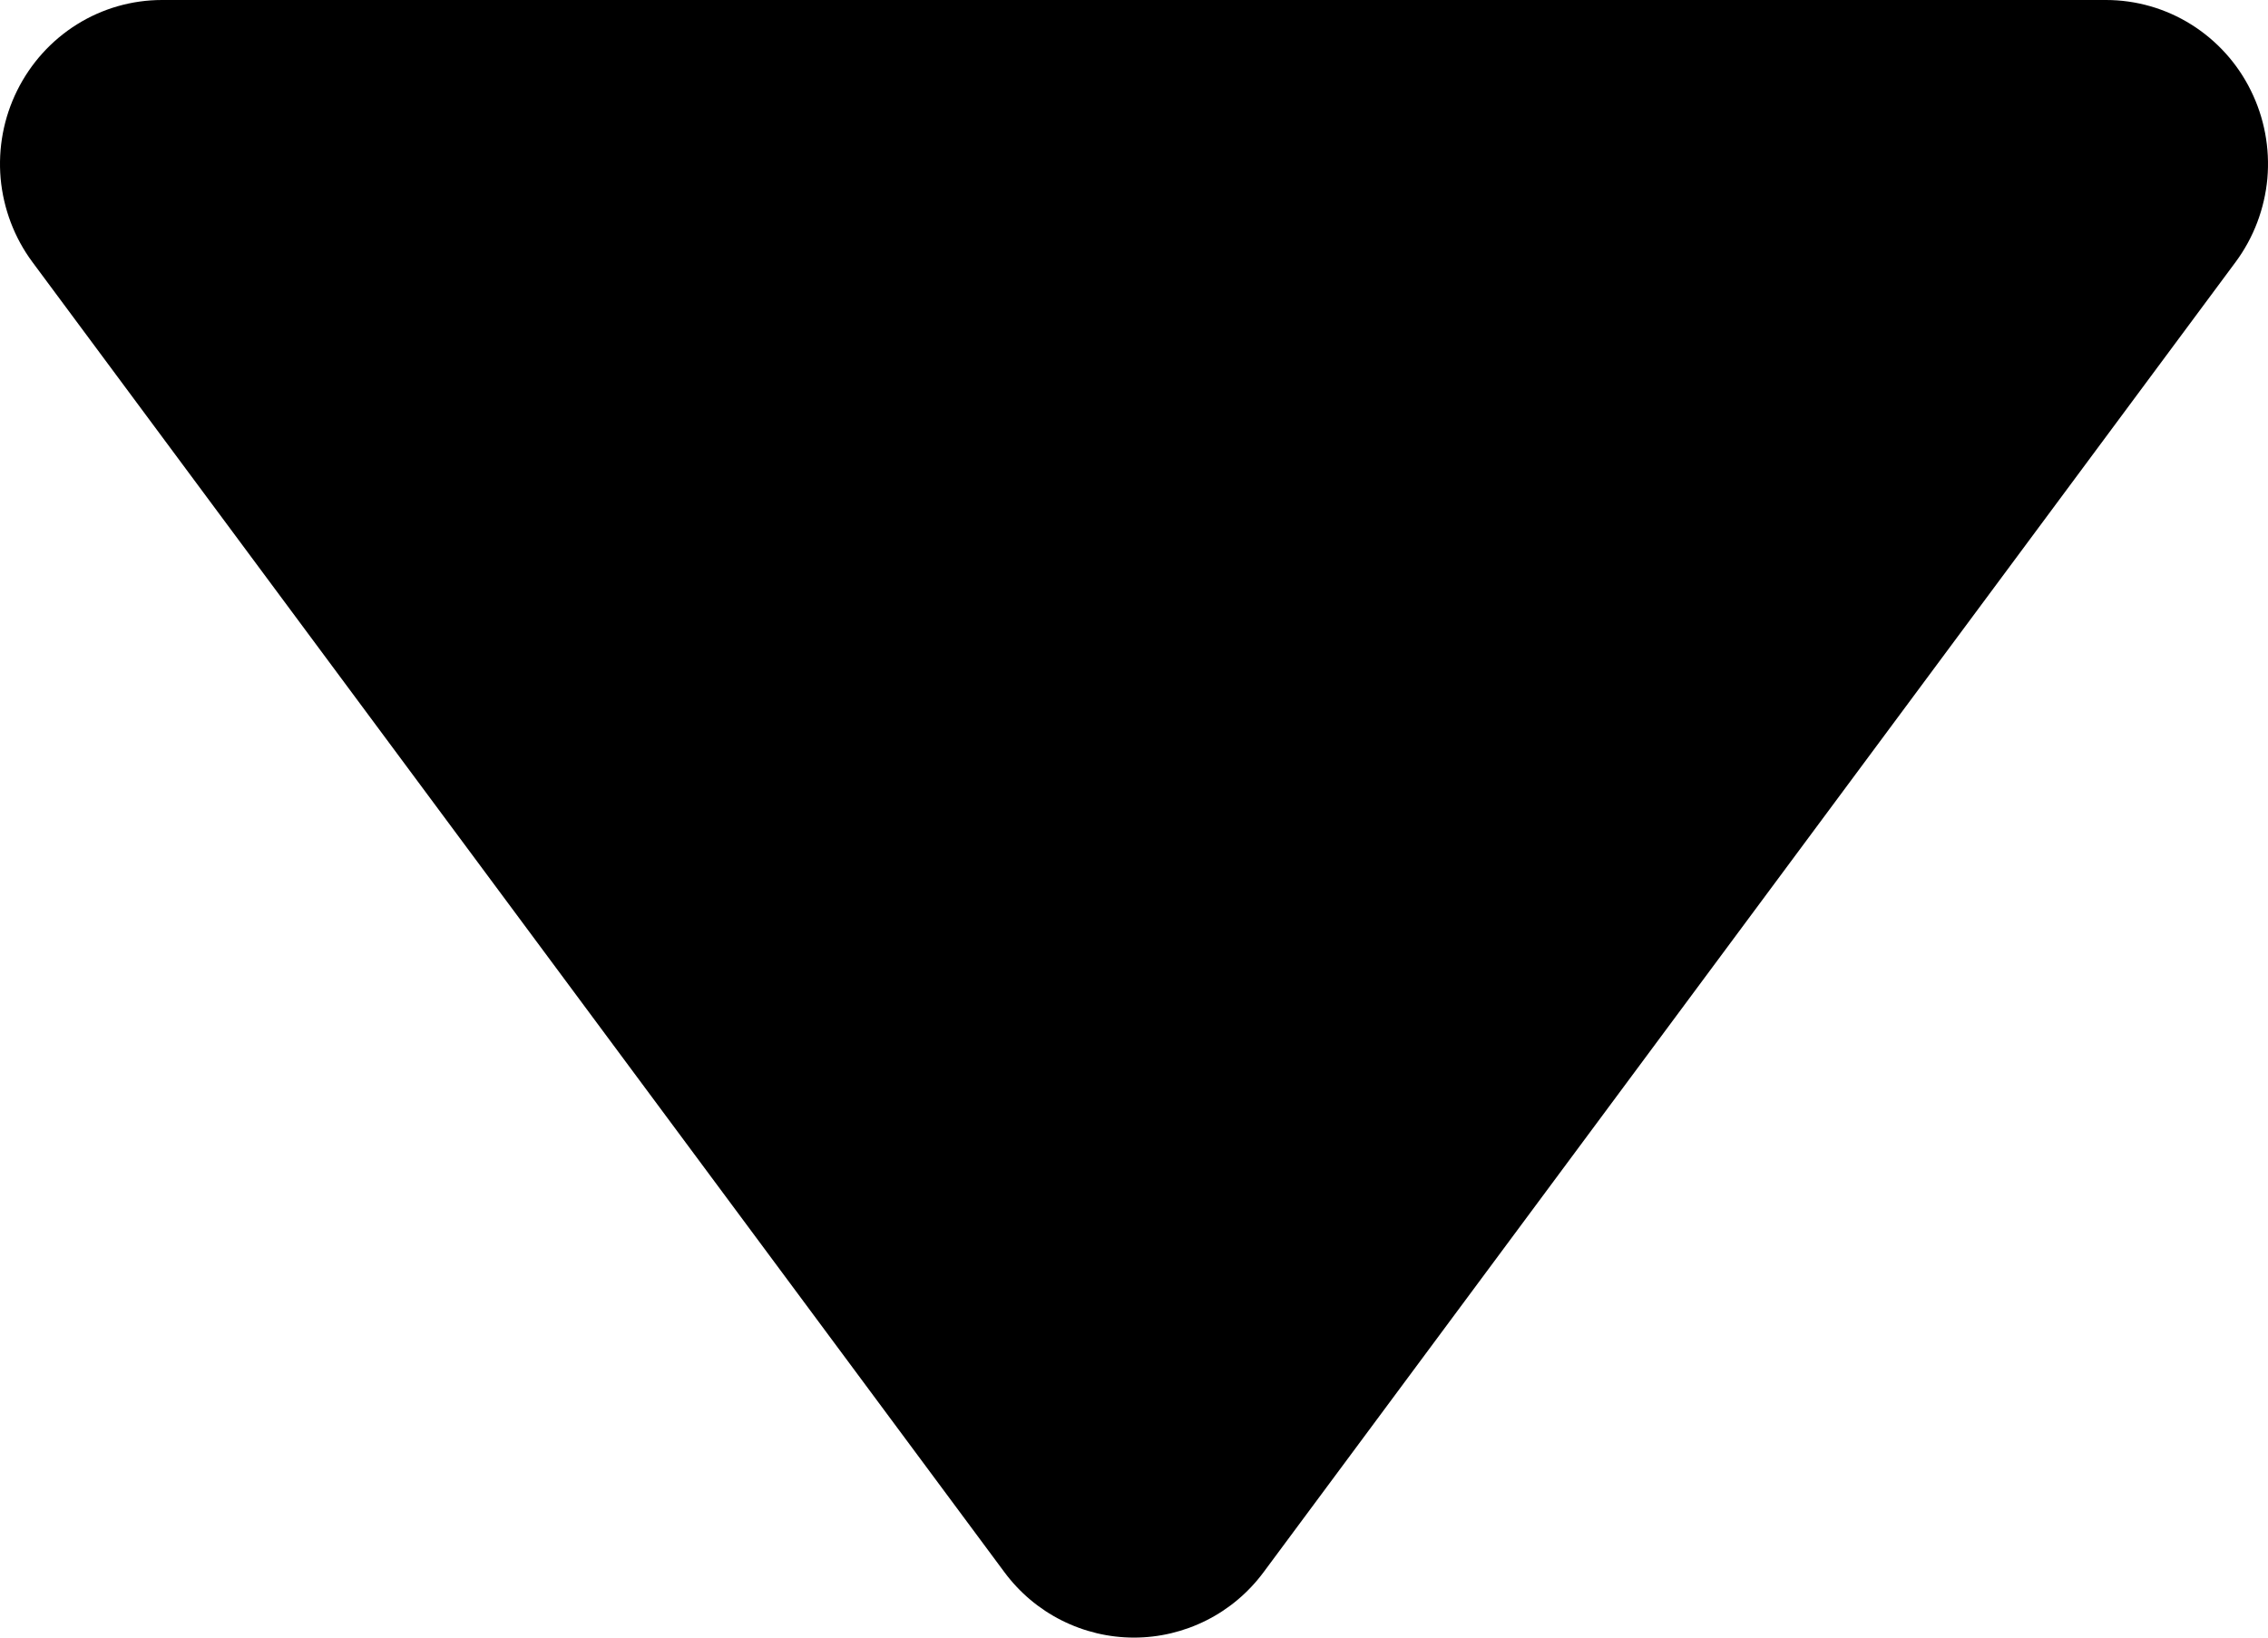 <svg width="18" height="13" viewBox="0 0 18 13" fill="none" xmlns="http://www.w3.org/2000/svg">
<g id="Vector">
<path id="Vector_2" d="M1.286 0C1.047 0 0.813 0.067 0.61 0.194C0.407 0.321 0.243 0.503 0.136 0.719C0.029 0.935 -0.016 1.176 0.005 1.417C0.027 1.657 0.114 1.887 0.257 2.08L7.971 12.48C8.091 12.642 8.246 12.773 8.425 12.863C8.604 12.953 8.8 13 9 13C9.2 13 9.396 12.953 9.575 12.863C9.754 12.773 9.909 12.642 10.029 12.48L17.743 2.08C17.886 1.887 17.973 1.657 17.995 1.417C18.016 1.176 17.971 0.935 17.864 0.719C17.758 0.503 17.593 0.321 17.39 0.194C17.187 0.067 16.953 0 16.714 0H1.286Z" fill="black"/>
</g>
</svg>
